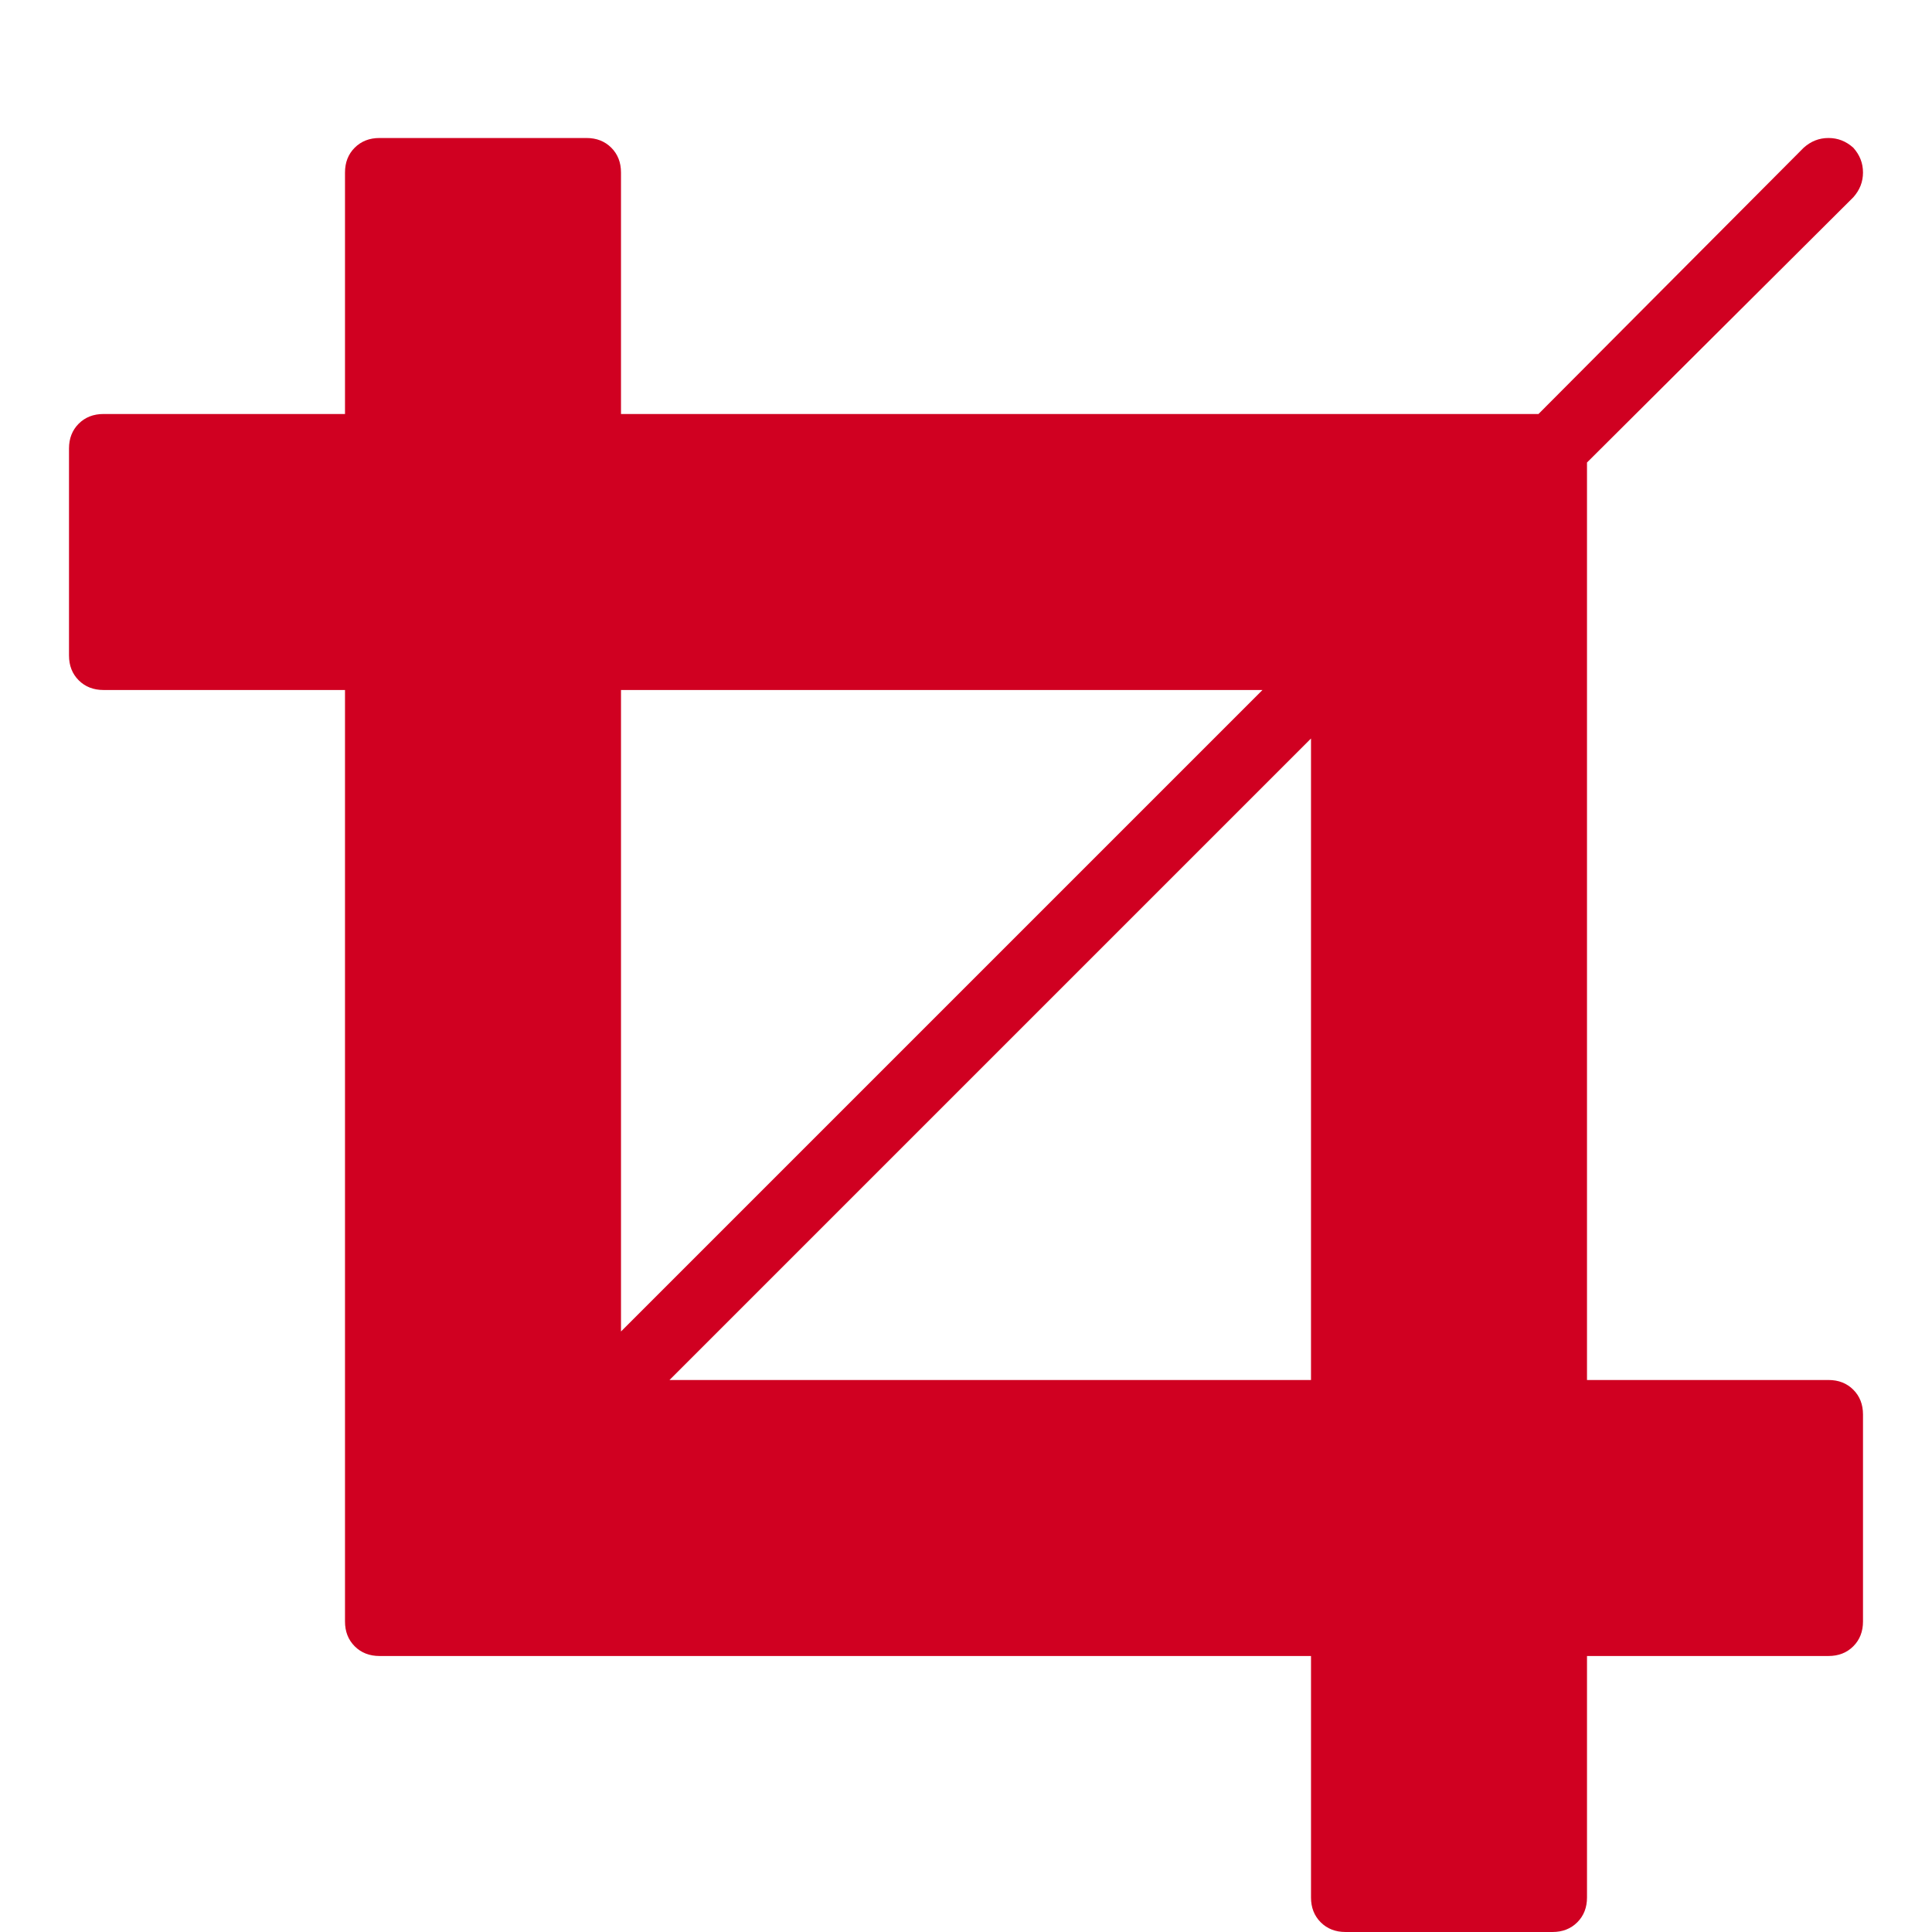<?xml version="1.0" encoding="utf-8"?>
<!-- Generator: Adobe Illustrator 21.1.0, SVG Export Plug-In . SVG Version: 6.00 Build 0)  -->
<svg version="1.1" id="Layer_1" xmlns="http://www.w3.org/2000/svg" xmlns:xlink="http://www.w3.org/1999/xlink" x="0px" y="0px"
	 viewBox="0 0 1792 1792" style="enable-background:new 0 0 1792 1792;" xml:space="preserve">
<style type="text/css">
	.st0{fill:#D00021;}
</style>
<path class="st0" d="M621,1280h595V685L621,1280z M576,1235l595-595H576V1235z M1728,1312v192c0,9.3-3,17-9,23s-13.7,9-23,9h-224
	v224c0,9.3-3,17-9,23s-13.7,9-23,9h-192c-9.3,0-17-3-23-9s-9-13.7-9-23v-224H352c-9.3,0-17-3-23-9s-9-13.7-9-23V640H96
	c-9.3,0-17-3-23-9s-9-13.7-9-23V416c0-9.3,3-17,9-23s13.7-9,23-9h224V160c0-9.3,3-17,9-23s13.7-9,23-9h192c9.3,0,17,3,23,9
	s9,13.7,9,23v224h851l246-247c6.7-6,14.3-9,23-9s16.3,3,23,9c6,6.7,9,14.3,9,23s-3,16.3-9,23l-247,246v851h224c9.3,0,17,3,23,9
	S1728,1302.7,1728,1312z"/>
</svg>
